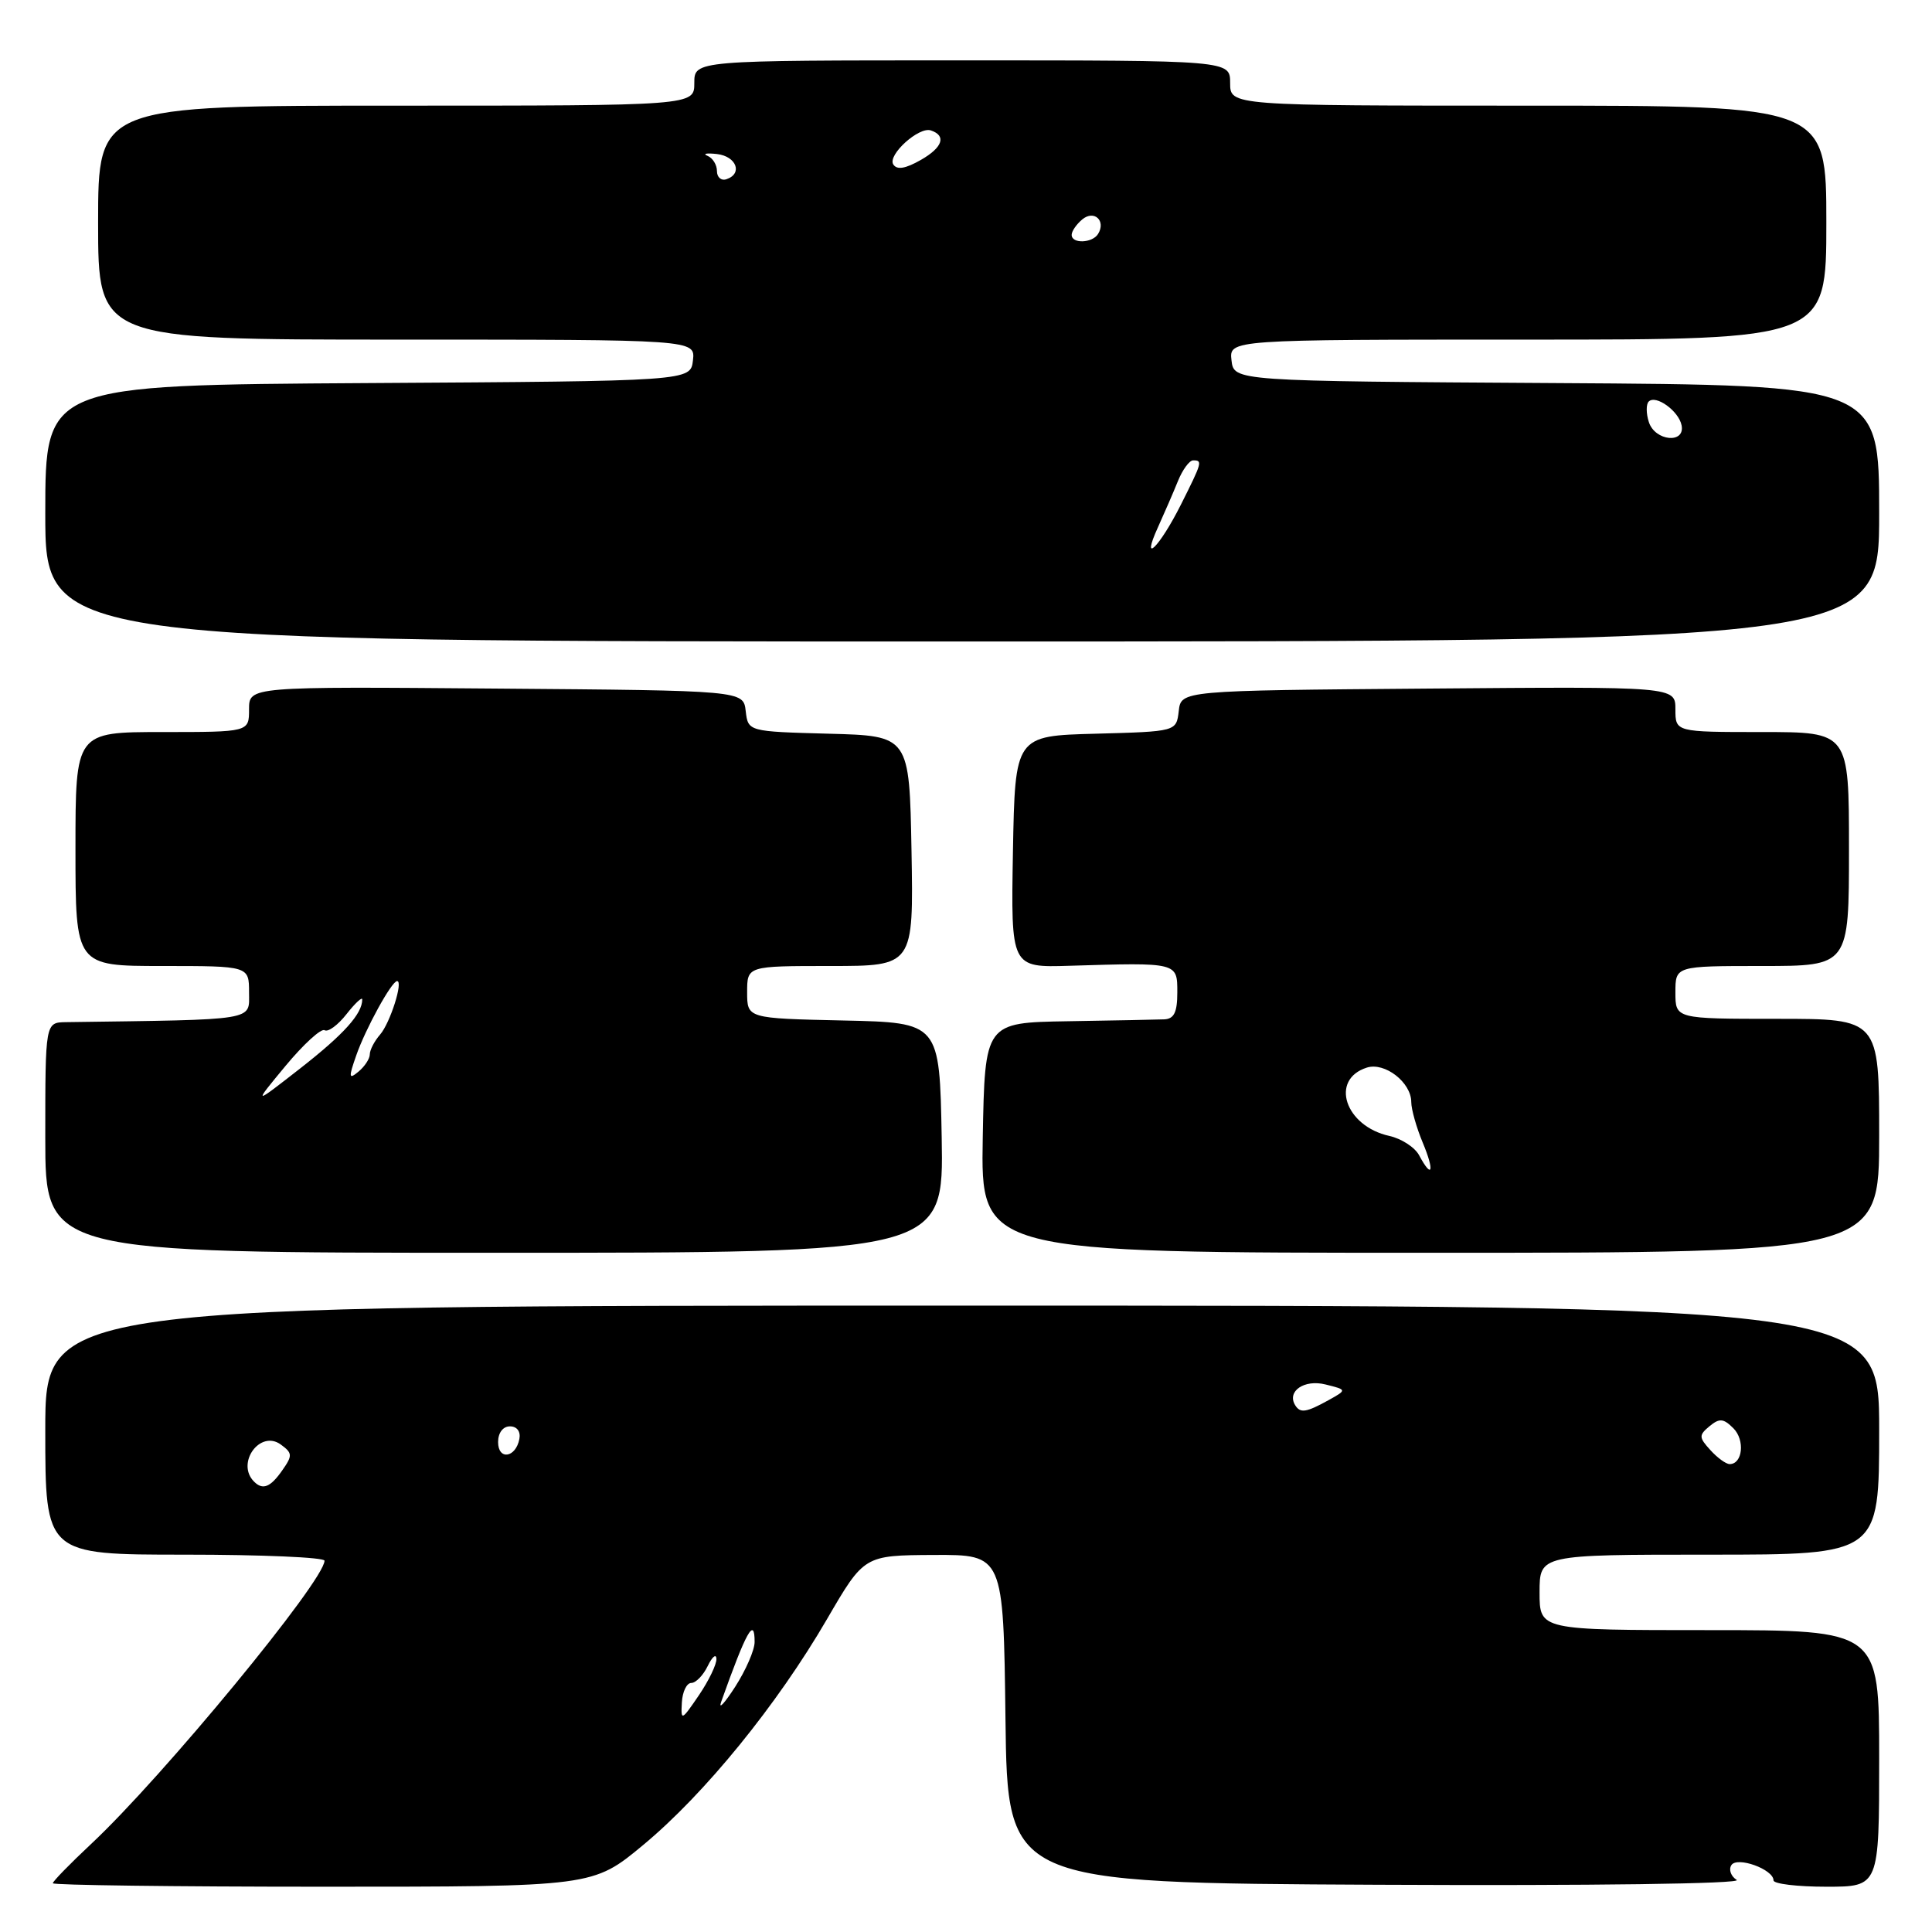 <?xml version="1.0" encoding="UTF-8" standalone="no"?>
<!DOCTYPE svg PUBLIC "-//W3C//DTD SVG 1.1//EN" "http://www.w3.org/Graphics/SVG/1.1/DTD/svg11.dtd" >
<svg xmlns="http://www.w3.org/2000/svg" xmlns:xlink="http://www.w3.org/1999/xlink" version="1.1" viewBox="0 0 256 256">
 <g >
 <path fill="currentColor"
d=" M 85.25 244.45 C 93.37 237.71 102.98 225.90 109.59 214.53 C 114.50 206.09 114.50 206.09 123.73 206.04 C 132.96 206.00 132.96 206.00 133.23 227.75 C 133.50 249.50 133.50 249.50 182.50 249.74 C 210.93 249.88 230.92 249.61 230.12 249.10 C 229.36 248.62 229.04 247.74 229.41 247.15 C 230.15 245.94 235.00 247.69 235.00 249.16 C 235.00 249.62 238.15 250.00 242.00 250.00 C 249.00 250.00 249.00 250.00 249.00 233.00 C 249.00 216.00 249.00 216.00 226.50 216.00 C 204.00 216.00 204.00 216.00 204.00 211.00 C 204.00 206.00 204.00 206.00 226.50 206.00 C 249.00 206.00 249.00 206.00 249.00 189.50 C 249.00 173.00 249.00 173.00 127.50 173.00 C 6.00 173.00 6.00 173.00 6.00 189.50 C 6.00 206.00 6.00 206.00 24.50 206.00 C 34.67 206.00 43.00 206.36 43.00 206.80 C 43.00 209.44 21.58 235.44 12.08 244.33 C 9.29 246.94 7.00 249.29 7.00 249.54 C 7.00 249.79 23.10 250.00 42.78 250.00 C 78.57 250.00 78.57 250.00 85.25 244.45 Z  M 124.78 150.75 C 124.50 135.50 124.50 135.50 111.75 135.22 C 99.00 134.94 99.00 134.94 99.00 131.47 C 99.00 128.00 99.00 128.00 110.03 128.00 C 121.05 128.00 121.05 128.00 120.78 112.75 C 120.50 97.50 120.50 97.50 109.81 97.22 C 99.13 96.93 99.13 96.93 98.81 94.22 C 98.50 91.50 98.50 91.50 65.75 91.24 C 33.00 90.97 33.00 90.97 33.00 93.99 C 33.00 97.00 33.00 97.00 21.50 97.00 C 10.00 97.00 10.00 97.00 10.00 112.50 C 10.00 128.00 10.00 128.00 21.50 128.00 C 33.00 128.00 33.00 128.00 33.00 131.50 C 33.00 135.29 34.27 135.09 8.75 135.44 C 6.00 135.48 6.00 135.48 6.00 150.74 C 6.00 166.00 6.00 166.00 65.53 166.00 C 125.05 166.00 125.05 166.00 124.78 150.75 Z  M 249.00 150.50 C 249.00 135.00 249.00 135.00 235.50 135.00 C 222.00 135.00 222.00 135.00 222.00 131.50 C 222.00 128.00 222.00 128.00 233.50 128.00 C 245.00 128.00 245.00 128.00 245.00 112.50 C 245.00 97.00 245.00 97.00 233.50 97.00 C 222.00 97.00 222.00 97.00 222.00 93.99 C 222.00 90.97 222.00 90.97 189.25 91.24 C 156.50 91.50 156.50 91.50 156.19 94.22 C 155.87 96.93 155.87 96.93 145.19 97.22 C 134.50 97.50 134.50 97.50 134.22 112.85 C 133.95 128.21 133.95 128.21 141.72 127.97 C 156.09 127.53 156.00 127.51 156.00 131.50 C 156.00 134.14 155.57 135.02 154.25 135.07 C 153.29 135.11 147.55 135.22 141.50 135.32 C 130.50 135.50 130.50 135.50 130.22 150.75 C 129.95 166.00 129.95 166.00 189.47 166.00 C 249.00 166.00 249.00 166.00 249.00 150.50 Z  M 249.00 68.01 C 249.00 51.02 249.00 51.02 206.25 50.76 C 163.50 50.50 163.50 50.50 163.18 47.75 C 162.87 45.00 162.87 45.00 202.43 45.00 C 242.00 45.00 242.00 45.00 242.00 29.50 C 242.00 14.00 242.00 14.00 202.50 14.00 C 163.00 14.00 163.00 14.00 163.00 11.00 C 163.00 8.00 163.00 8.00 127.50 8.00 C 92.00 8.00 92.00 8.00 92.00 11.00 C 92.00 14.00 92.00 14.00 52.50 14.00 C 13.00 14.00 13.00 14.00 13.00 29.50 C 13.00 45.00 13.00 45.00 52.57 45.00 C 92.13 45.00 92.13 45.00 91.82 47.75 C 91.50 50.50 91.50 50.50 48.75 50.76 C 6.00 51.02 6.00 51.02 6.00 68.01 C 6.00 85.00 6.00 85.00 127.50 85.00 C 249.00 85.00 249.00 85.00 249.00 68.01 Z  M 90.35 225.58 C 90.43 224.16 90.99 223.00 91.60 223.00 C 92.20 223.00 93.18 221.99 93.78 220.75 C 94.38 219.51 94.90 219.09 94.93 219.80 C 94.97 220.52 93.92 222.70 92.60 224.64 C 90.30 228.02 90.21 228.06 90.35 225.58 Z  M 95.56 225.50 C 98.89 216.15 100.00 214.15 99.99 217.58 C 99.99 218.64 98.83 221.30 97.42 223.50 C 96.00 225.70 95.17 226.60 95.56 225.50 Z  M 33.67 196.33 C 31.22 193.89 34.46 189.40 37.21 191.41 C 38.76 192.54 38.78 192.87 37.40 194.83 C 35.84 197.07 34.82 197.48 33.67 196.33 Z  M 226.63 192.14 C 225.10 190.46 225.09 190.17 226.52 188.98 C 227.84 187.89 228.37 187.94 229.69 189.26 C 231.24 190.82 230.91 194.00 229.19 194.00 C 228.70 194.00 227.55 193.16 226.63 192.14 Z  M 66.00 191.08 C 66.00 189.85 66.65 189.00 67.57 189.00 C 68.50 189.00 69.01 189.68 68.82 190.67 C 68.34 193.18 66.00 193.52 66.00 191.08 Z  M 171.62 186.20 C 170.48 184.35 172.82 182.74 175.64 183.45 C 178.50 184.16 178.50 184.16 176.00 185.55 C 173.07 187.17 172.29 187.28 171.62 186.20 Z  M 37.84 141.23 C 40.23 138.35 42.56 136.23 43.01 136.51 C 43.47 136.79 44.78 135.83 45.92 134.37 C 47.06 132.92 48.00 132.05 48.00 132.43 C 48.00 134.34 45.58 137.03 39.83 141.53 C 33.50 146.47 33.50 146.47 37.84 141.23 Z  M 47.20 139.86 C 48.43 136.32 51.90 130.00 52.62 130.00 C 53.46 130.00 51.70 135.54 50.37 137.08 C 49.61 137.95 49.00 139.13 49.00 139.71 C 49.00 140.28 48.33 141.31 47.51 141.99 C 46.21 143.07 46.17 142.80 47.20 139.86 Z  M 188.04 153.08 C 187.48 152.03 185.71 150.88 184.11 150.52 C 178.21 149.23 176.17 143.03 181.12 141.46 C 183.50 140.71 187.00 143.43 187.00 146.03 C 187.00 146.98 187.68 149.39 188.51 151.38 C 190.11 155.20 189.79 156.35 188.04 153.08 Z  M 153.45 69.83 C 154.28 68.00 155.47 65.26 156.08 63.75 C 156.69 62.24 157.60 61.00 158.10 61.00 C 159.37 61.00 159.30 61.24 156.47 66.88 C 153.63 72.53 151.08 75.02 153.45 69.83 Z  M 218.48 55.92 C 218.11 54.78 218.11 53.56 218.46 53.21 C 219.40 52.26 222.45 54.46 222.82 56.36 C 223.31 58.85 219.28 58.45 218.48 55.92 Z  M 142.00 31.12 C 142.00 30.64 142.63 29.72 143.41 29.07 C 144.98 27.77 146.58 29.25 145.50 31.00 C 144.74 32.23 142.00 32.33 142.00 31.12 Z  M 95.00 22.67 C 95.00 21.84 94.44 20.93 93.75 20.65 C 93.06 20.36 93.62 20.26 95.00 20.41 C 97.59 20.71 98.45 23.02 96.25 23.75 C 95.56 23.98 95.00 23.49 95.00 22.67 Z  M 118.36 21.78 C 117.59 20.52 121.76 16.75 123.34 17.28 C 125.44 17.98 124.91 19.54 122.02 21.19 C 119.95 22.37 118.84 22.54 118.36 21.78 Z "/>
</g>
</svg>